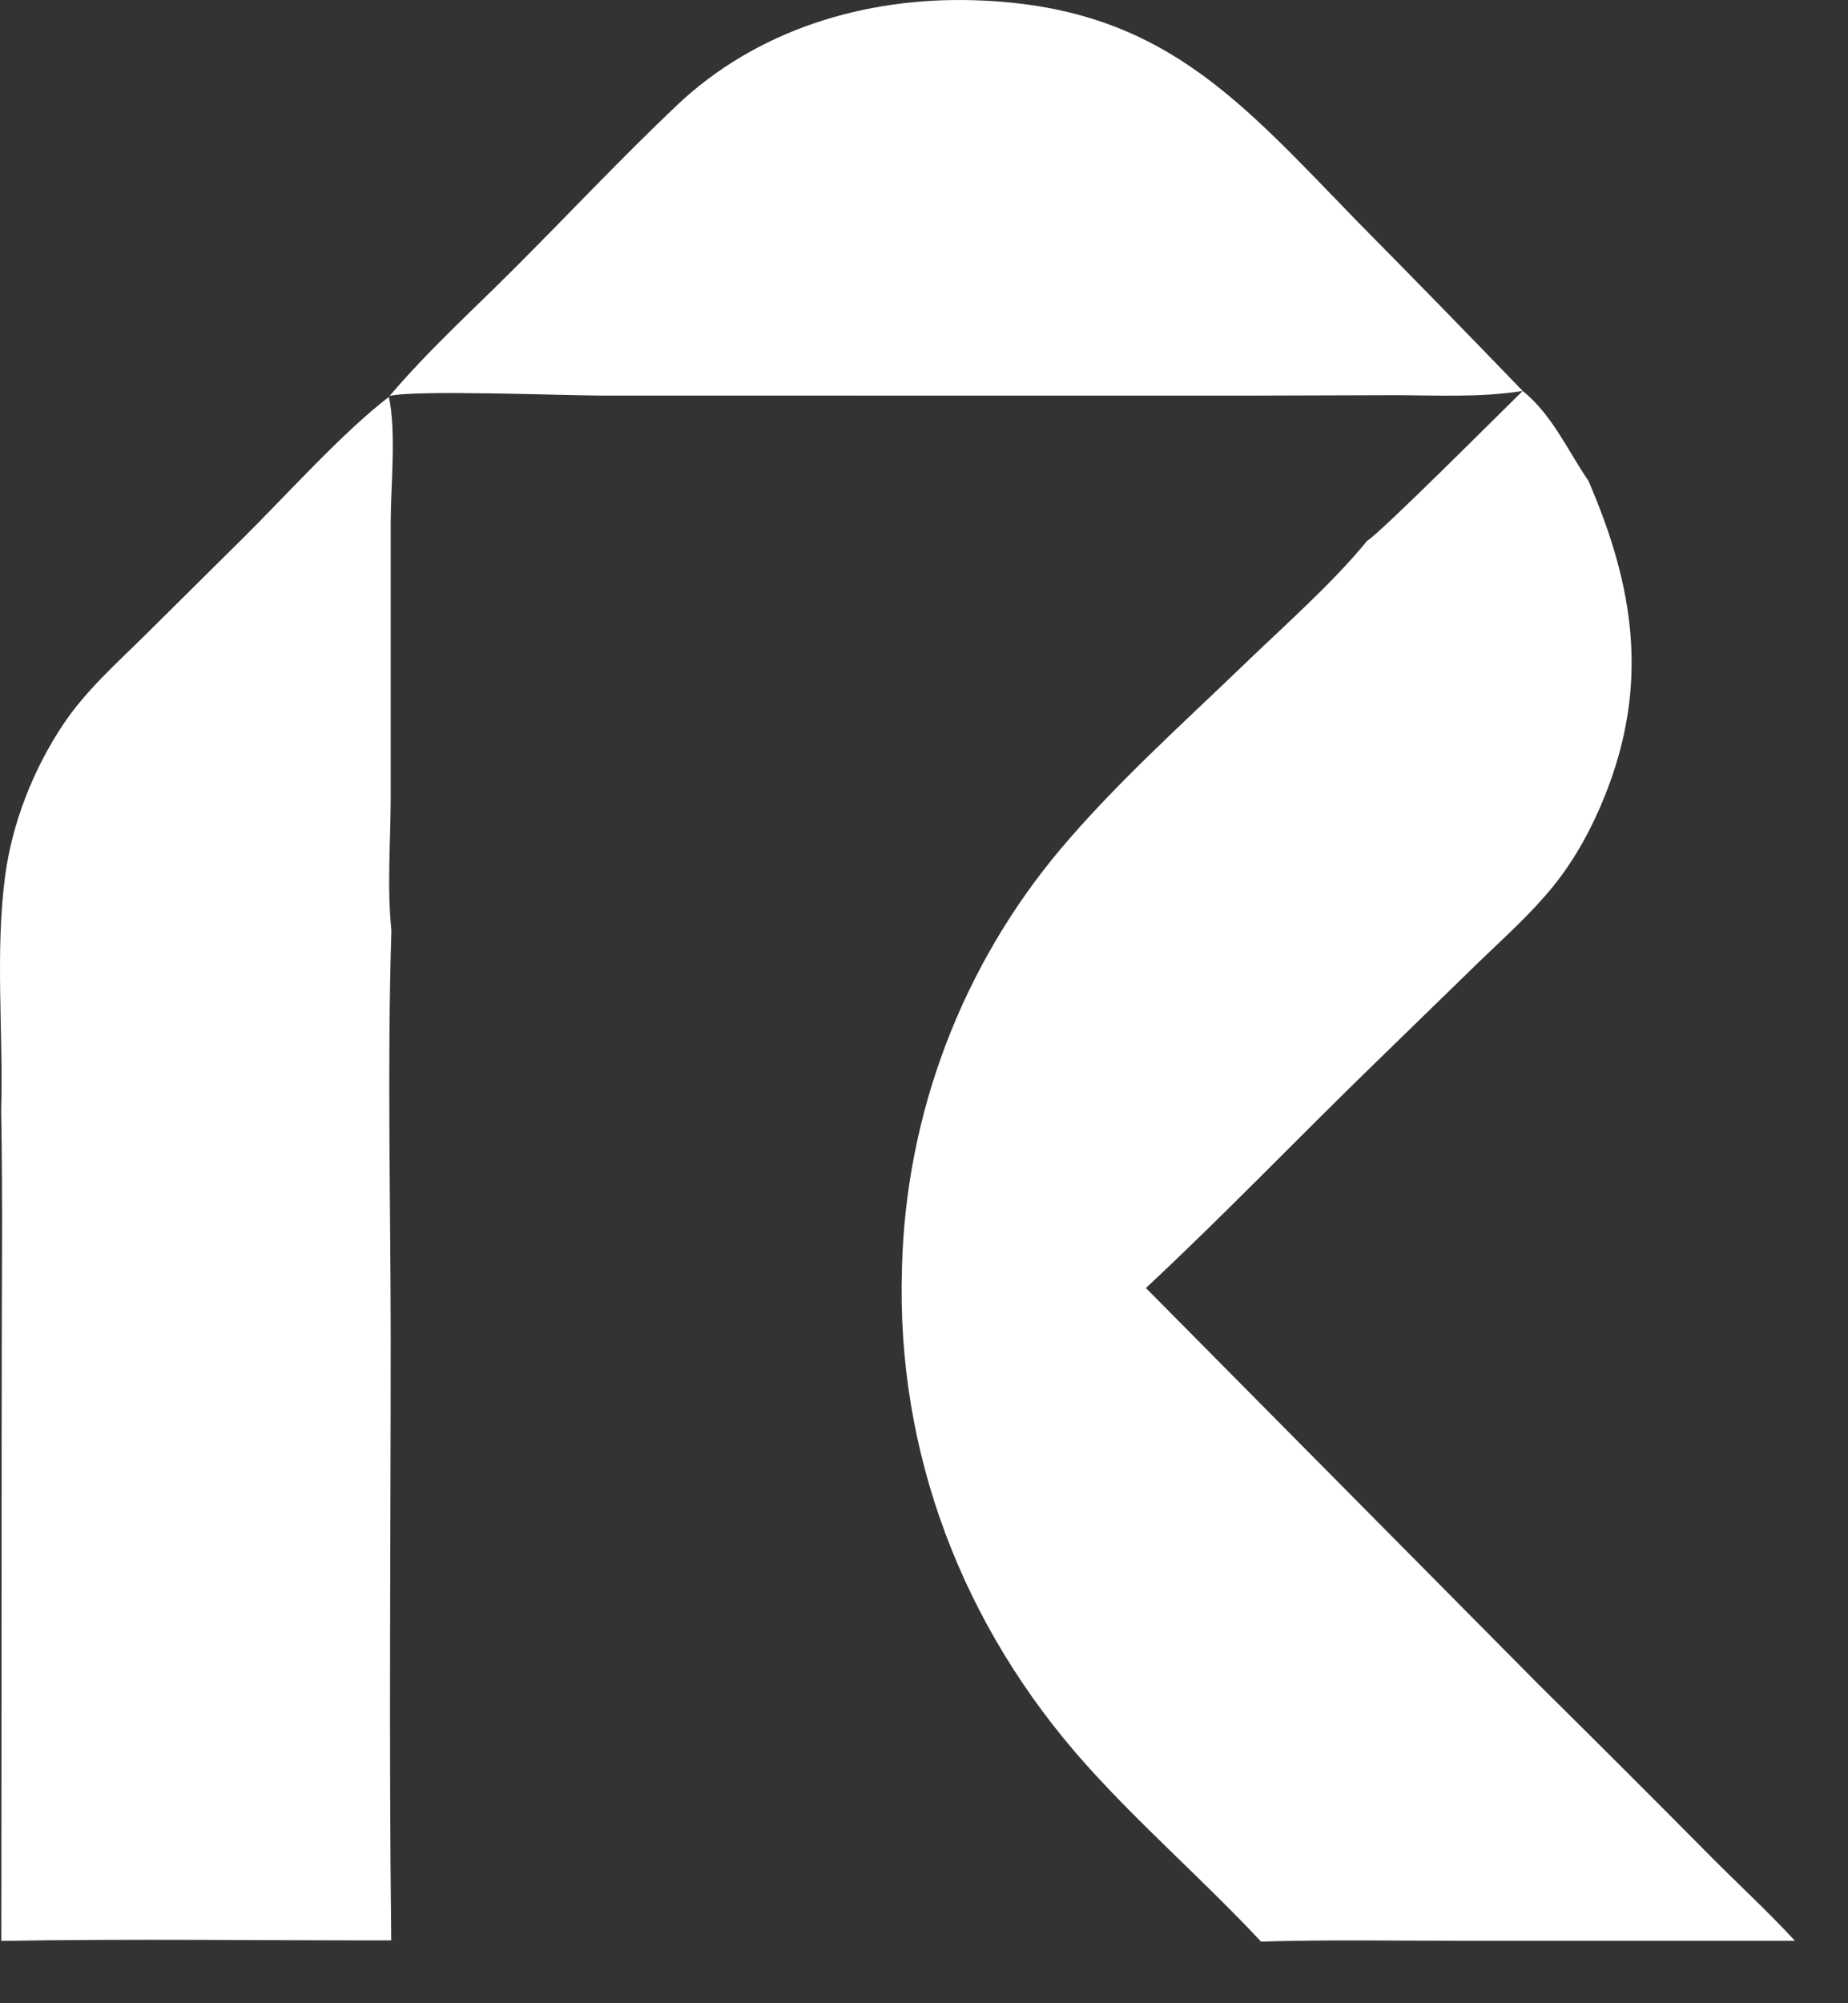 <svg preserveAspectRatio="none" width="100%" height="100%" overflow="visible" style="display: block;" viewBox="0 0 24 26" fill="none" xmlns="http://www.w3.org/2000/svg">
<rect x="0" y="0" width="24" height="26" fill="#333333" stroke="none"/>
<g id="Vector">
<path d="M5.06 5.139C5.562 4.546 6.16 4.006 6.71 3.454C7.401 2.762 8.076 2.045 8.785 1.372C9.823 0.386 11.233 -0.04 12.65 0.003C15.077 0.076 16.084 1.288 17.639 2.886C18.356 3.611 19.068 4.34 19.775 5.074C19.229 5.162 18.66 5.13 18.108 5.129L16.074 5.135L7.795 5.134C7.318 5.133 5.387 5.058 5.06 5.139Z" fill="white"/>
<path d="M19.775 5.074C20.159 5.383 20.357 5.844 20.628 6.239C21.227 7.62 21.421 8.886 20.843 10.327C20.678 10.741 20.458 11.147 20.177 11.496C19.884 11.859 19.532 12.171 19.198 12.494L17.876 13.78C16.873 14.752 15.903 15.766 14.882 16.717L19.976 21.857C20.735 22.607 21.491 23.362 22.242 24.12C22.595 24.474 22.972 24.821 23.31 25.189H18.908C18.066 25.189 17.219 25.174 16.377 25.2C15.643 24.414 14.822 23.703 14.105 22.903C12.505 21.115 11.635 18.858 11.714 16.454C11.764 14.459 12.492 12.54 13.78 11.012C14.5 10.16 15.355 9.397 16.159 8.622C16.668 8.131 17.315 7.561 17.755 7.019C17.91 6.935 19.525 5.318 19.775 5.074Z" fill="white"/>
<path d="M5.05 5.152C5.148 5.593 5.076 6.299 5.074 6.766L5.074 10.336C5.074 10.902 5.024 11.514 5.083 12.074C5.028 13.833 5.073 15.606 5.074 17.366C5.074 19.972 5.05 22.579 5.081 25.184C3.394 25.186 1.703 25.162 0.017 25.191L0.022 18.006C0.021 16.806 0.037 15.602 0.015 14.401C0.044 13.401 -0.065 12.358 0.067 11.367C0.159 10.678 0.432 9.987 0.816 9.409C1.11 8.967 1.508 8.616 1.883 8.245L3.166 6.974C3.707 6.439 4.463 5.598 5.05 5.152Z" fill="white"/>
</g>
</svg>
